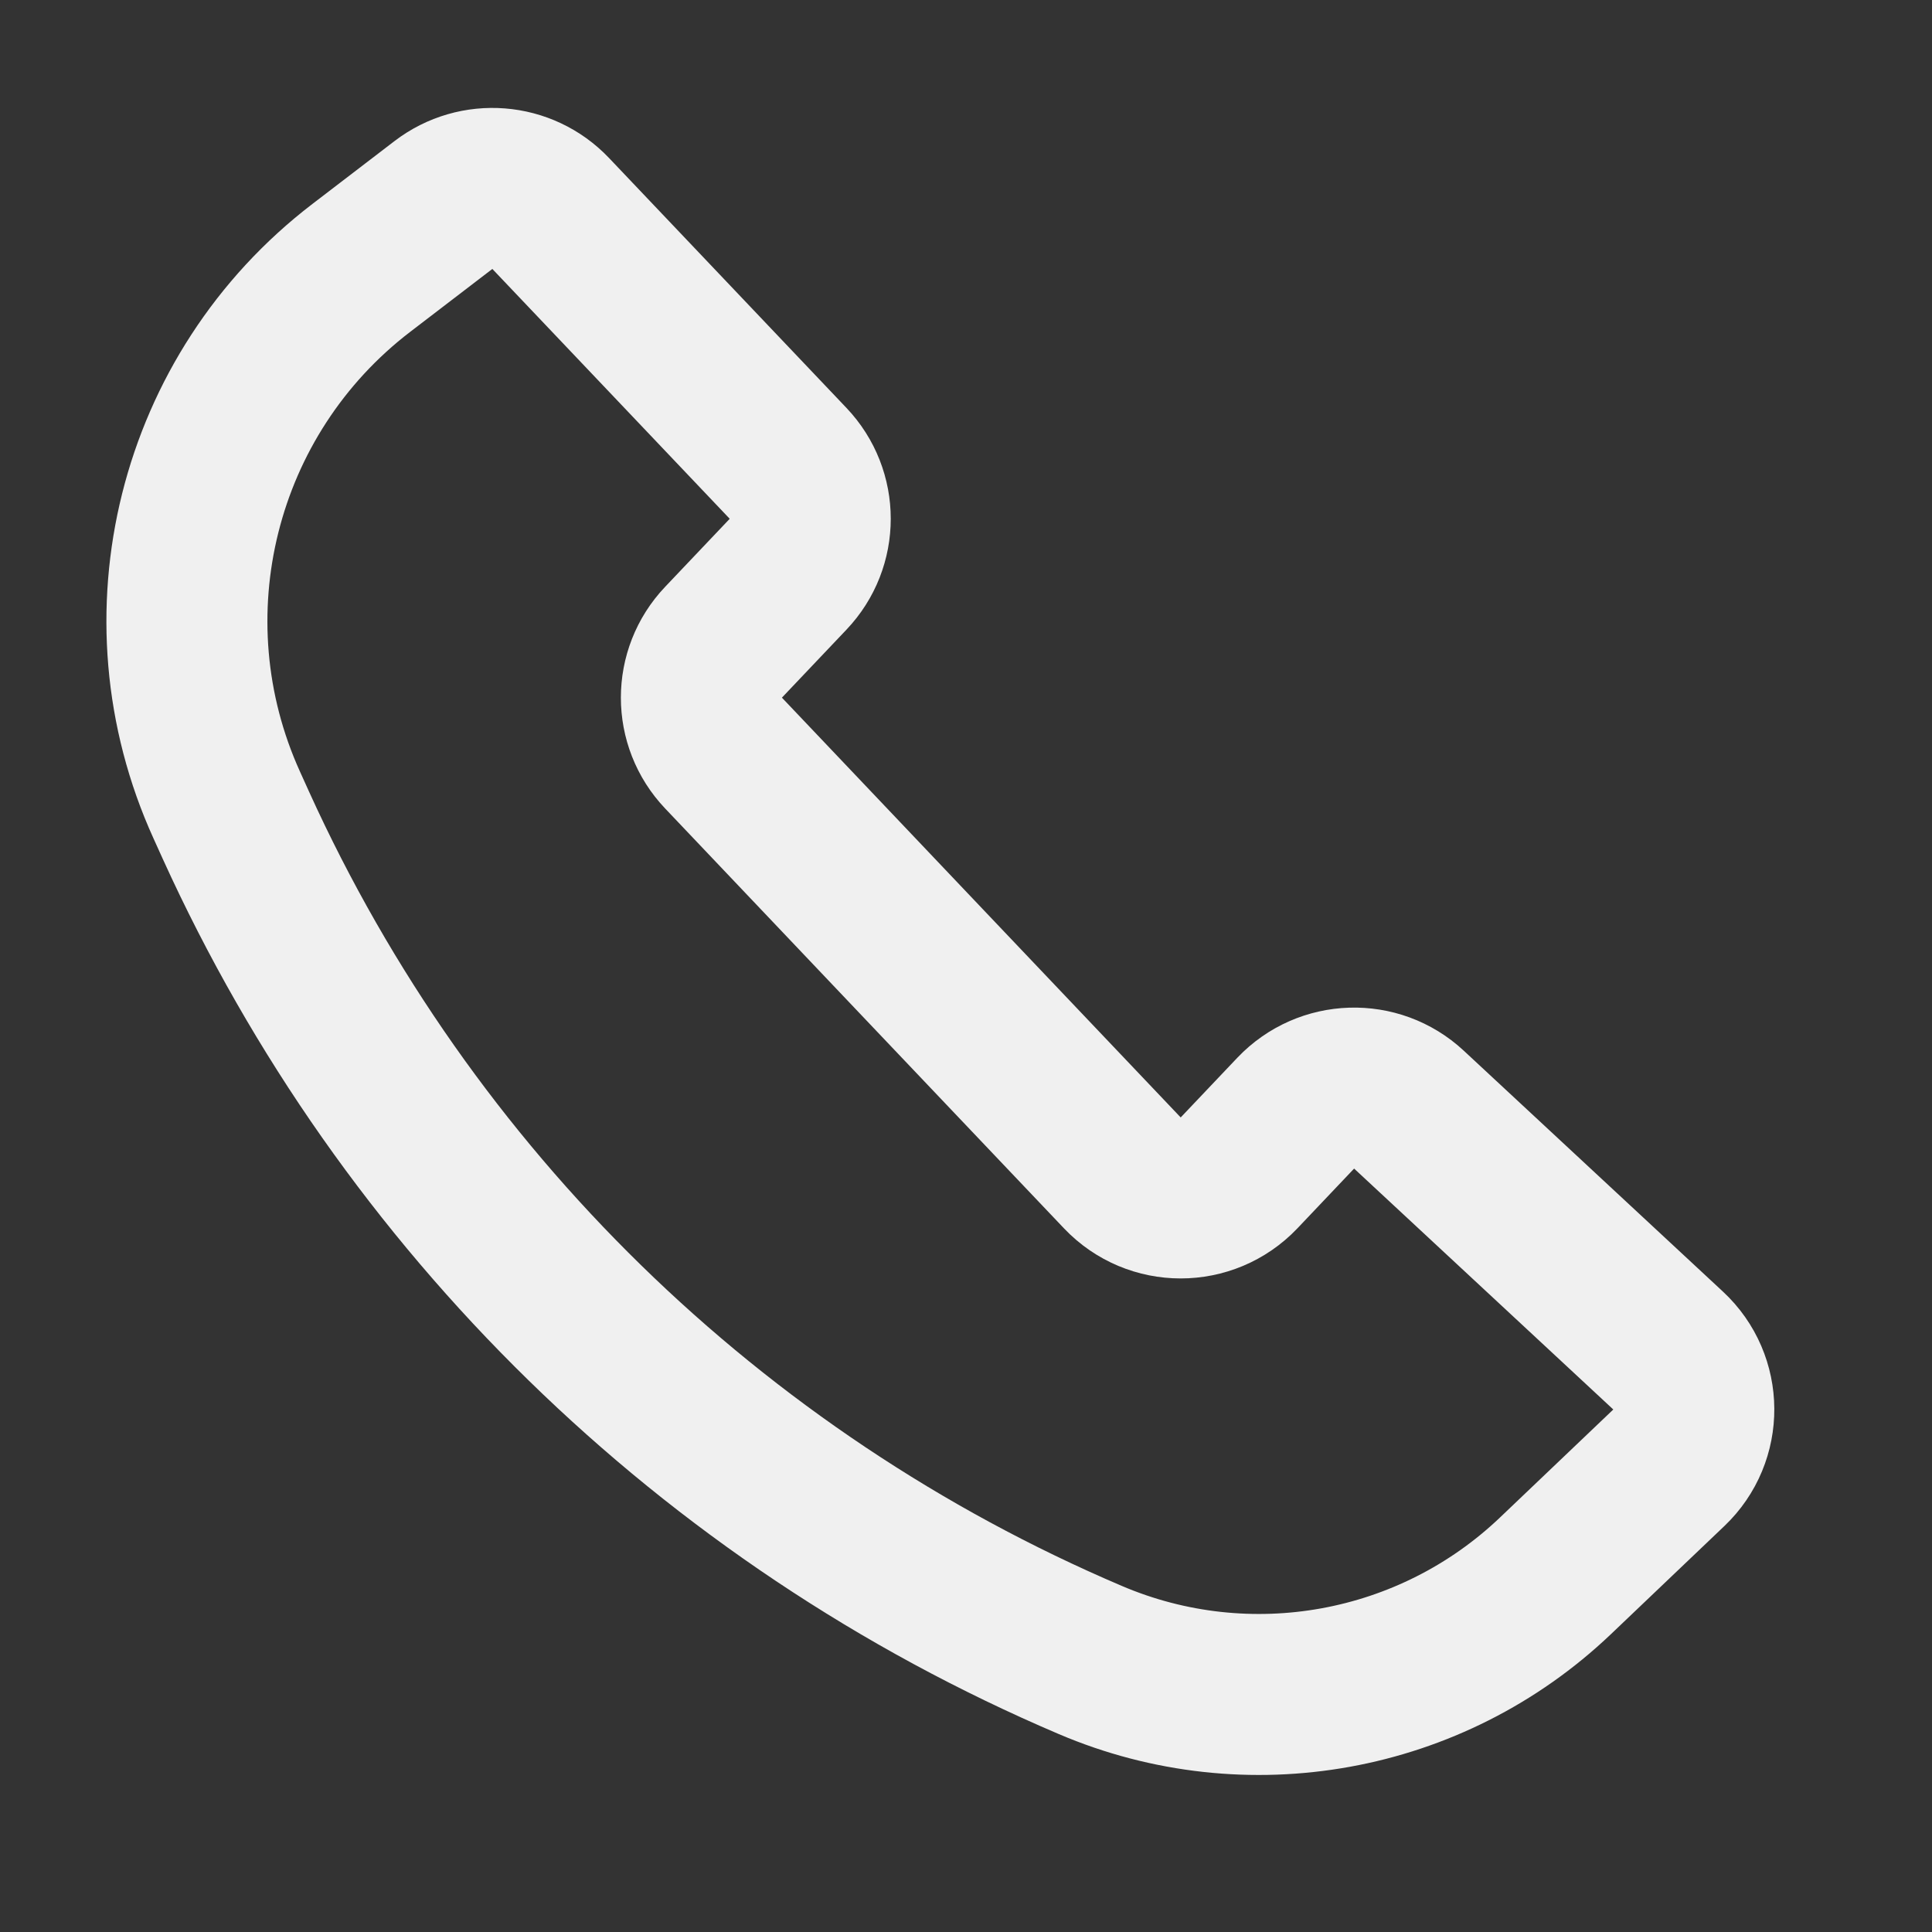 <svg width="24" height="24" viewBox="0 0 24 24" fill="none" xmlns="http://www.w3.org/2000/svg">
<rect x="0" y="0" width="24" height="24" fill="#333333" stroke="none"/>
<path d="M4.488 3.328L5.508 2.547C5.914 2.236 6.489 2.281 6.841 2.652L9.79 5.756C10.157 6.142 10.157 6.747 9.79 7.133L8.988 7.978C8.621 8.364 8.621 8.969 8.988 9.355L11.5 12L13.942 14.57C14.336 14.985 14.997 14.985 15.392 14.57L16.096 13.828C16.474 13.431 17.101 13.411 17.502 13.784L20.722 16.777C21.144 17.169 21.148 17.836 20.731 18.233L19.323 19.575C17.778 21.047 15.506 21.458 13.544 20.621C8.834 18.614 5.048 14.914 2.931 10.253L2.817 10.001C1.753 7.659 2.446 4.892 4.488 3.328Z" stroke="#f0f0f0" stroke-width="2"/>
</svg>
